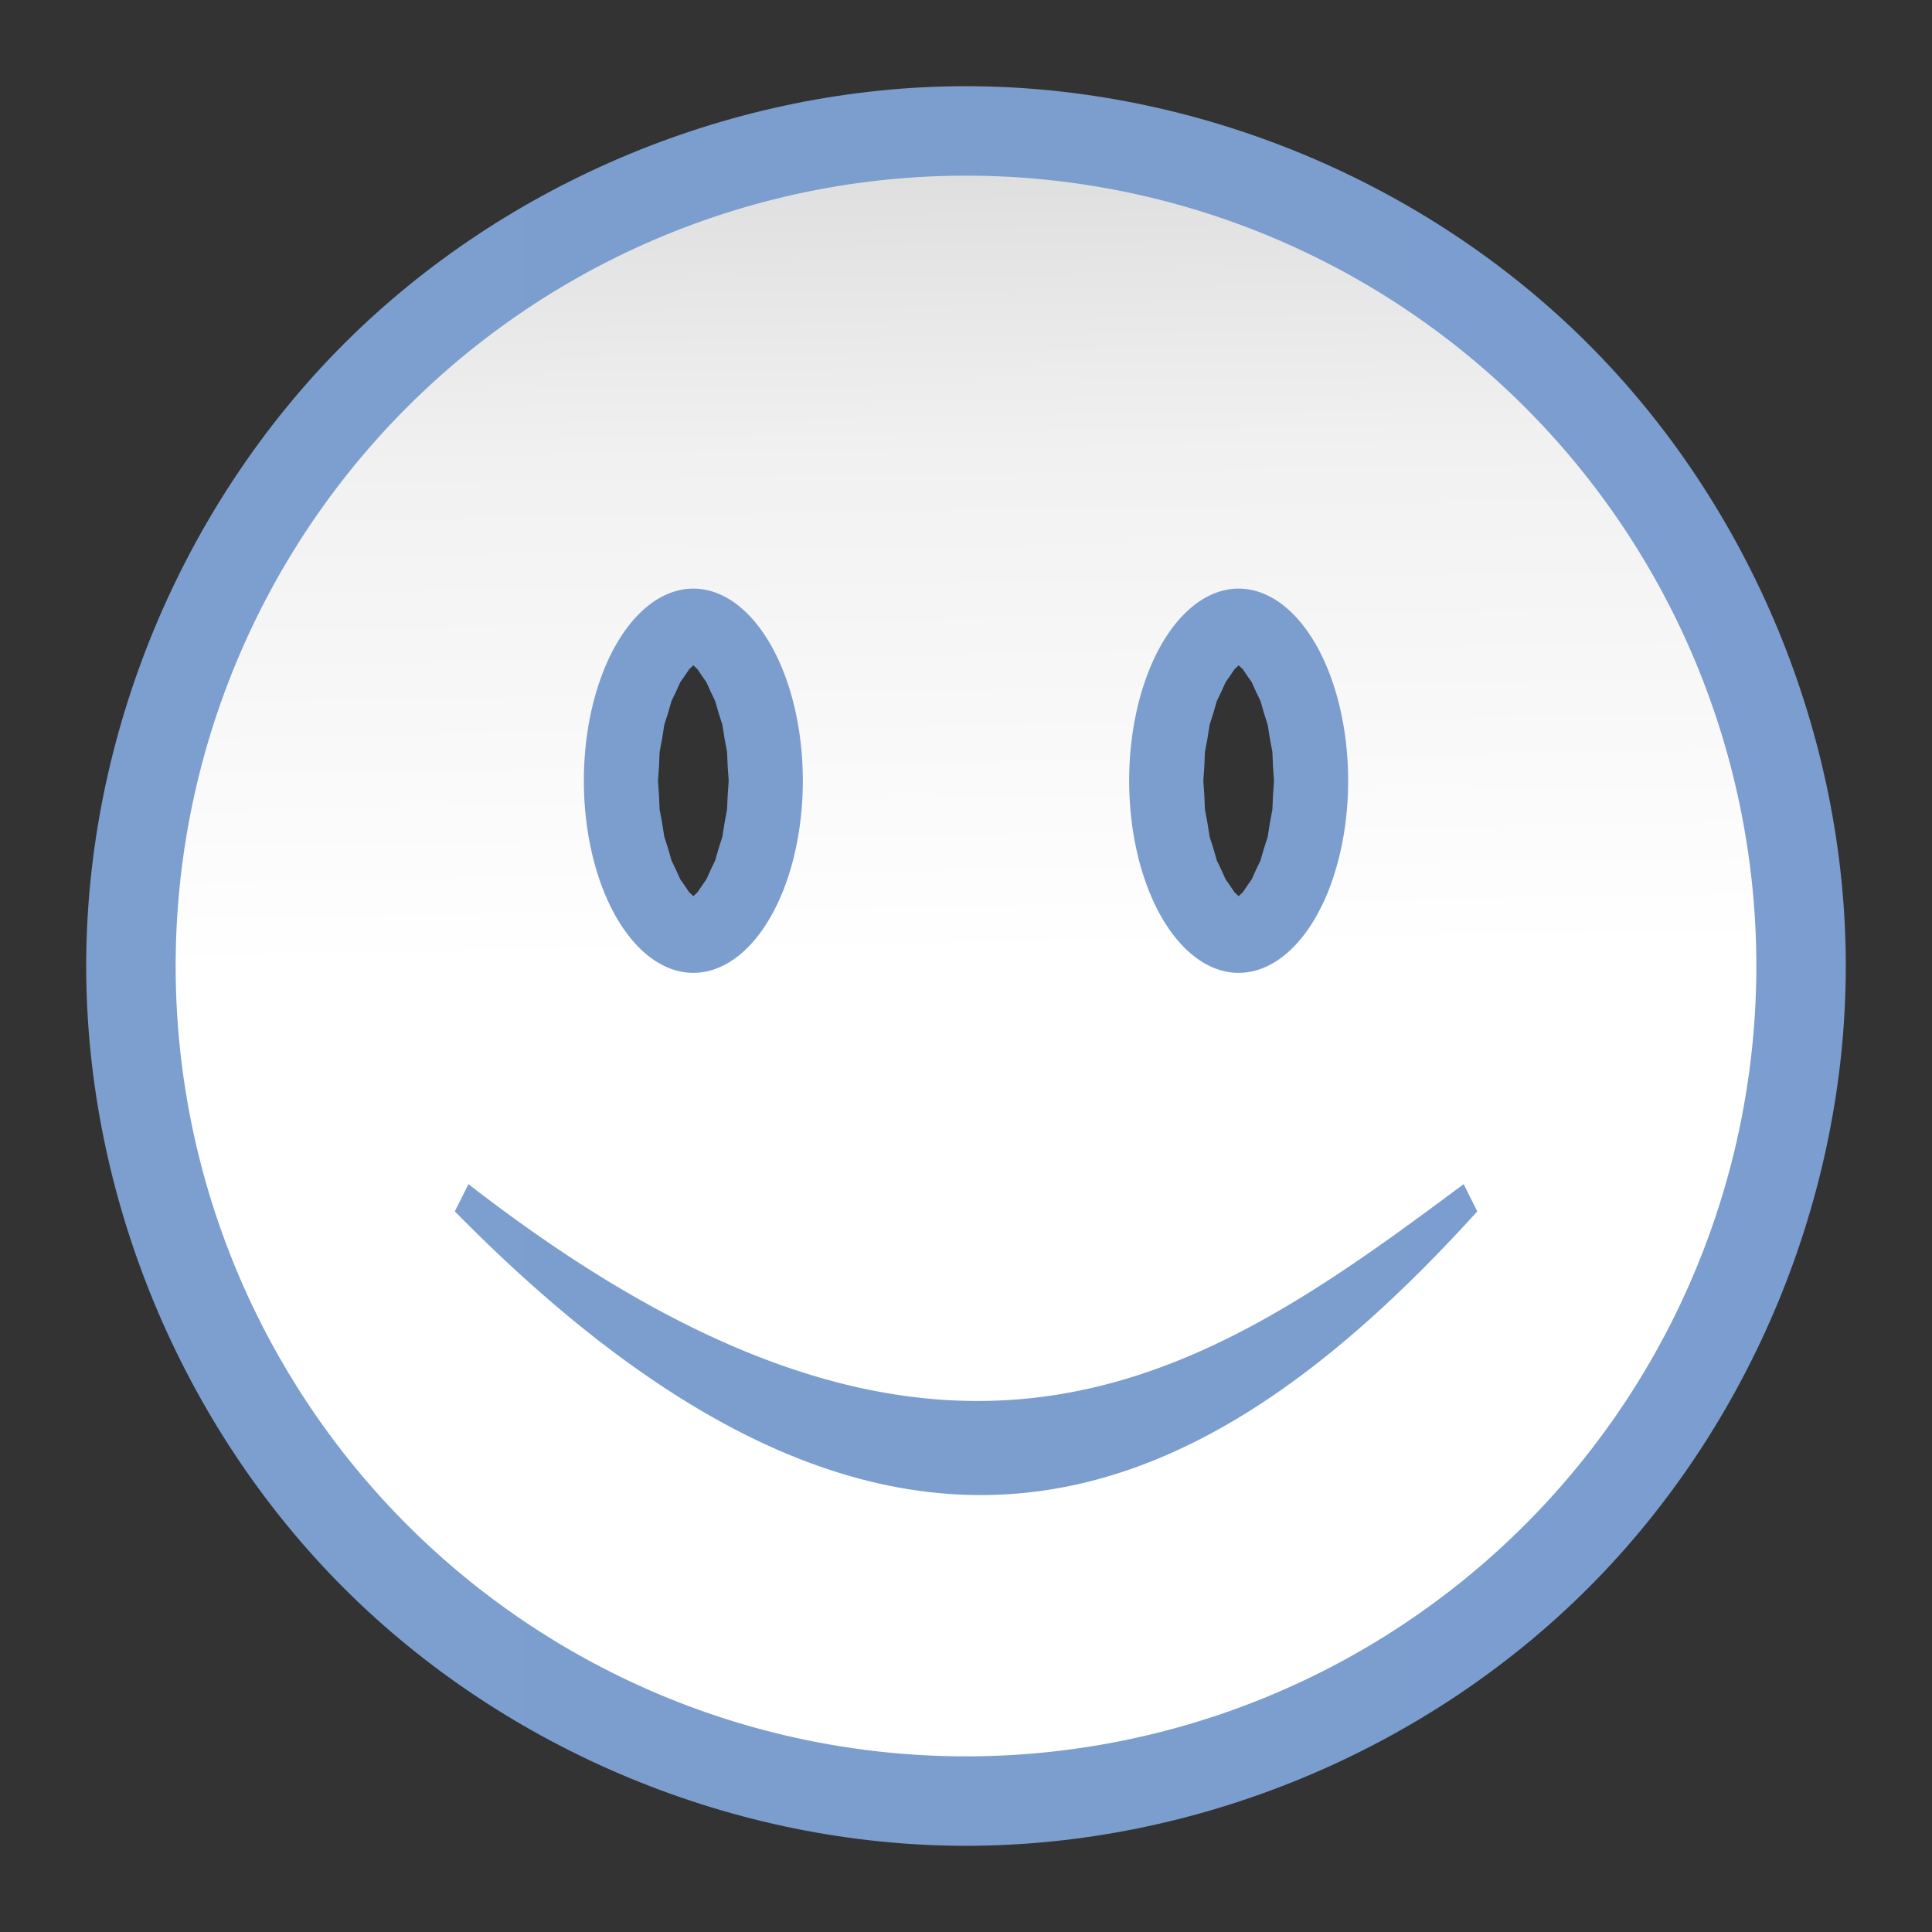 <?xml version="1.0" encoding="UTF-8" standalone="no"?>
<!-- Created with Inkscape (http://www.inkscape.org/) -->

<svg
   xmlns:dc="http://purl.org/dc/elements/1.1/"
   xmlns:cc="http://creativecommons.org/ns#"
   xmlns:rdf="http://www.w3.org/1999/02/22-rdf-syntax-ns#"
   xmlns:svg="http://www.w3.org/2000/svg"
   xmlns="http://www.w3.org/2000/svg"
   xmlns:xlink="http://www.w3.org/1999/xlink"
   xmlns:sodipodi="http://sodipodi.sourceforge.net/DTD/sodipodi-0.dtd"
   xmlns:inkscape="http://www.inkscape.org/namespaces/inkscape"
   version="1.1"
   id="svg2"
   width="128"
   height="128"
   viewBox="0 0 128 128"
   sodipodi:docname="lc_symbolshapes.smiley.svg"
   inkscape:export-filename="/home/rizmut/Dokumen/Rizmut/Github/libreoffice-style-karasa-jaga/build/images_karasa_jaga/cmd/lc_symbolshapes.smiley.png"
   inkscape:export-xdpi="16.5"
   inkscape:export-ydpi="16.5"
   inkscape:version="0.92.3 (unknown)">
  <rect x="0" y="0" width="128" height="128" fill="#333333" stroke="none"/>
  <defs
     id="defs6">
    <linearGradient
       inkscape:collect="always"
       xlink:href="#linearGradient3369"
       id="linearGradient1960"
       x1="65.944"
       y1="129.256"
       x2="64"
       y2="6.027"
       gradientUnits="userSpaceOnUse"
       gradientTransform="matrix(0.903,0,0,0.903,6.194,6.194)" />
    <linearGradient
       id="linearGradient3369">
      <stop
         id="stop3372"
         offset="0"
         style="stop-color:#ffffff;stop-opacity:1;" />
      <stop
         style="stop-color:#ffffff;stop-opacity:1;"
         offset="0.533"
         id="stop3374" />
      <stop
         style="stop-color:#f1f1f1;stop-opacity:1;"
         offset="0.833"
         id="stop3376" />
      <stop
         id="stop3378"
         offset="0.9"
         style="stop-color:#eaeaea;stop-opacity:1;" />
      <stop
         id="stop3384"
         offset="1"
         style="stop-color:#dfdfdf;stop-opacity:1;" />
    </linearGradient>
    <linearGradient
       id="linearGradient7422">
      <stop
         style="stop-color:#7c9fcf;stop-opacity:1"
         offset="0"
         id="stop7424" />
      <stop
         id="stop5348"
         offset="0.5"
         style="stop-color:#7c9ece;stop-opacity:1" />
      <stop
         id="stop7426"
         offset="1"
         style="stop-color:#7b9dcf;stop-opacity:1" />
    </linearGradient>
    <linearGradient
       inkscape:collect="always"
       xlink:href="#linearGradient7422"
       id="linearGradient1454"
       x1="5.711"
       y1="64"
       x2="122.289"
       y2="64"
       gradientUnits="userSpaceOnUse" />
  </defs>
  <sodipodi:namedview
     pagecolor="#ffffff"
     bordercolor="#666666"
     borderopacity="1"
     objecttolerance="10"
     gridtolerance="10"
     guidetolerance="10"
     inkscape:pageopacity="0"
     inkscape:pageshadow="2"
     inkscape:window-width="1366"
     inkscape:window-height="706"
     id="namedview4"
     showgrid="true"
     inkscape:snap-page="true"
     inkscape:snap-global="false"
     inkscape:zoom="2.4494288"
     inkscape:cx="85.728169"
     inkscape:cy="58.441434"
     inkscape:window-x="0"
     inkscape:window-y="0"
     inkscape:window-maximized="1"
     inkscape:current-layer="svg2">
    <inkscape:grid
       type="xygrid"
       id="grid837"
       spacingx="5.818"
       spacingy="5.818"
       empspacing="1" />
  </sodipodi:namedview>
  <path
     style="opacity:1;fill:url(#linearGradient1454);fill-opacity:1.0;stroke:none;stroke-width:3.613;stroke-linecap:square;stroke-linejoin:bevel;stroke-miterlimit:4;stroke-dasharray:none;stroke-dashoffset:0;stroke-opacity:0.729"
     d="M 64 5.711 C 48.74 5.711 33.573 11.993 22.783 22.783 C 11.993 33.573 5.711 48.74 5.711 64 C 5.711 79.26 11.993 94.427 22.783 105.217 C 33.573 116.007 48.74 122.289 64 122.289 C 79.26 122.289 94.427 116.007 105.217 105.217 C 116.007 94.427 122.289 79.26 122.289 64 C 122.289 48.74 116.007 33.573 105.217 22.783 C 94.427 11.993 79.26 5.711 64 5.711 z M 32.521 27.189 C 32.475 27.241 32.373 27.354 32.291 27.445 C 32.291 27.445 32.234 27.4 32.234 27.4 C 32.234 27.4 32.458 27.236 32.521 27.189 z M 68.65 27.189 C 68.604 27.241 68.502 27.354 68.42 27.445 C 68.42 27.445 68.363 27.4 68.363 27.4 C 68.363 27.4 68.587 27.236 68.65 27.189 z M 45.936 44.08 C 45.978 44.121 46.012 44.153 46.055 44.193 C 46.109 44.245 46.16 44.29 46.213 44.34 C 46.325 44.504 46.425 44.66 46.541 44.828 C 46.627 44.953 46.717 45.073 46.799 45.191 C 46.9 45.413 46.993 45.63 47.1 45.859 C 47.193 46.06 47.292 46.254 47.381 46.441 C 47.46 46.711 47.531 46.977 47.617 47.26 C 47.697 47.522 47.783 47.771 47.859 48.016 C 47.908 48.316 47.949 48.613 48.004 48.932 C 48.057 49.242 48.117 49.531 48.17 49.82 C 48.184 50.134 48.192 50.442 48.211 50.777 C 48.23 51.11 48.257 51.417 48.277 51.727 C 48.257 52.036 48.23 52.343 48.211 52.676 C 48.192 53.011 48.184 53.319 48.17 53.633 C 48.117 53.922 48.057 54.211 48.004 54.521 C 47.949 54.84 47.908 55.137 47.859 55.438 C 47.783 55.682 47.697 55.931 47.617 56.193 C 47.531 56.476 47.46 56.743 47.381 57.012 C 47.292 57.199 47.193 57.393 47.1 57.594 C 46.993 57.823 46.9 58.04 46.799 58.262 C 46.717 58.38 46.627 58.5 46.541 58.625 C 46.425 58.794 46.325 58.949 46.213 59.113 C 46.16 59.163 46.109 59.209 46.055 59.26 C 46.012 59.3 45.978 59.332 45.936 59.373 C 45.893 59.332 45.859 59.3 45.816 59.26 C 45.762 59.209 45.711 59.163 45.658 59.113 C 45.546 58.949 45.446 58.794 45.33 58.625 C 45.244 58.5 45.155 58.38 45.072 58.262 C 44.971 58.04 44.878 57.823 44.771 57.594 C 44.678 57.393 44.579 57.199 44.49 57.012 C 44.411 56.743 44.34 56.476 44.254 56.193 C 44.174 55.931 44.088 55.682 44.012 55.438 C 43.963 55.137 43.922 54.84 43.867 54.521 C 43.814 54.211 43.754 53.922 43.701 53.633 C 43.687 53.319 43.679 53.011 43.66 52.676 C 43.641 52.343 43.614 52.036 43.594 51.727 C 43.614 51.417 43.641 51.11 43.66 50.777 C 43.679 50.442 43.687 50.134 43.701 49.82 C 43.754 49.531 43.814 49.242 43.867 48.932 C 43.922 48.613 43.963 48.316 44.012 48.016 C 44.088 47.771 44.174 47.522 44.254 47.26 C 44.34 46.977 44.411 46.711 44.49 46.441 C 44.579 46.254 44.678 46.06 44.771 45.859 C 44.878 45.63 44.971 45.413 45.072 45.191 C 45.155 45.073 45.244 44.953 45.33 44.828 C 45.446 44.66 45.546 44.504 45.658 44.34 C 45.711 44.29 45.762 44.245 45.816 44.193 C 45.859 44.153 45.893 44.121 45.936 44.08 z M 82.064 44.08 C 82.107 44.121 82.141 44.153 82.184 44.193 C 82.238 44.245 82.289 44.29 82.342 44.34 C 82.454 44.504 82.554 44.66 82.67 44.828 C 82.756 44.953 82.845 45.073 82.928 45.191 C 83.029 45.413 83.122 45.63 83.229 45.859 C 83.322 46.06 83.421 46.254 83.51 46.441 C 83.589 46.711 83.66 46.977 83.746 47.26 C 83.826 47.522 83.912 47.771 83.988 48.016 C 84.037 48.316 84.078 48.613 84.133 48.932 C 84.186 49.242 84.246 49.531 84.299 49.82 C 84.313 50.134 84.321 50.442 84.34 50.777 C 84.359 51.11 84.386 51.417 84.406 51.727 C 84.386 52.036 84.359 52.343 84.34 52.676 C 84.321 53.011 84.313 53.319 84.299 53.633 C 84.246 53.922 84.186 54.211 84.133 54.521 C 84.078 54.84 84.037 55.137 83.988 55.438 C 83.912 55.682 83.826 55.931 83.746 56.193 C 83.66 56.476 83.589 56.743 83.51 57.012 C 83.421 57.199 83.322 57.393 83.229 57.594 C 83.122 57.823 83.029 58.04 82.928 58.262 C 82.845 58.38 82.756 58.5 82.67 58.625 C 82.554 58.794 82.454 58.949 82.342 59.113 C 82.289 59.163 82.238 59.209 82.184 59.26 C 82.141 59.3 82.107 59.332 82.064 59.373 C 82.022 59.332 81.988 59.3 81.945 59.26 C 81.891 59.209 81.84 59.163 81.787 59.113 C 81.675 58.949 81.575 58.794 81.459 58.625 C 81.373 58.5 81.283 58.38 81.201 58.262 C 81.1 58.04 81.007 57.823 80.9 57.594 C 80.807 57.393 80.708 57.199 80.619 57.012 C 80.54 56.743 80.469 56.476 80.383 56.193 C 80.303 55.931 80.217 55.682 80.141 55.438 C 80.092 55.137 80.051 54.84 79.996 54.521 C 79.943 54.211 79.883 53.922 79.83 53.633 C 79.816 53.319 79.808 53.011 79.789 52.676 C 79.77 52.343 79.743 52.036 79.723 51.727 C 79.743 51.417 79.77 51.11 79.789 50.777 C 79.808 50.442 79.816 50.134 79.83 49.82 C 79.883 49.531 79.943 49.242 79.996 48.932 C 80.051 48.613 80.092 48.316 80.141 48.016 C 80.217 47.771 80.303 47.522 80.383 47.26 C 80.469 46.977 80.54 46.711 80.619 46.441 C 80.708 46.254 80.807 46.06 80.9 45.859 C 81.007 45.63 81.1 45.413 81.201 45.191 C 81.283 45.073 81.373 44.953 81.459 44.828 C 81.575 44.66 81.675 44.504 81.787 44.34 C 81.84 44.29 81.891 44.245 81.945 44.193 C 81.988 44.153 82.022 44.121 82.064 44.08 z M 59.58 76.008 C 59.58 76.008 59.637 76.053 59.637 76.053 C 59.637 76.053 59.413 76.217 59.35 76.264 C 59.396 76.212 59.498 76.099 59.58 76.008 z M 95.709 76.008 C 95.709 76.008 95.766 76.053 95.766 76.053 C 95.766 76.053 95.542 76.217 95.479 76.264 C 95.525 76.212 95.627 76.099 95.709 76.008 z "
     id="path828" />
  <path
     style="opacity:1;fill:url(#linearGradient1960);fill-opacity:1;stroke:none;stroke-width:3.613;stroke-linecap:square;stroke-linejoin:bevel;stroke-miterlimit:4;stroke-dasharray:none;stroke-dashoffset:0;stroke-opacity:0.729"
     d="M 64,11.638 A 52.362,52.362 0 0 0 11.638,64 52.362,52.362 0 0 0 64,116.362 52.362,52.362 0 0 0 116.362,64 52.362,52.362 0 0 0 64,11.638 Z M 45.936,38.997 A 7.253,12.729 0 0 1 53.19,51.727 7.253,12.729 0 0 1 45.936,64.455 7.253,12.729 0 0 1 38.682,51.727 7.253,12.729 0 0 1 45.936,38.997 Z m 36.129,0 A 7.253,12.729 0 0 1 89.318,51.727 7.253,12.729 0 0 1 82.064,64.455 7.253,12.729 0 0 1 74.81,51.727 7.253,12.729 0 0 1 82.064,38.997 Z M 31.036,78.452 c 31.883,24.761 49,12.609 65.935,0 l 0.903,1.806 c -18.136,19.998 -38.57,29.659 -67.741,0 z"
     id="path831"
     inkscape:connector-curvature="0" />
</svg>
